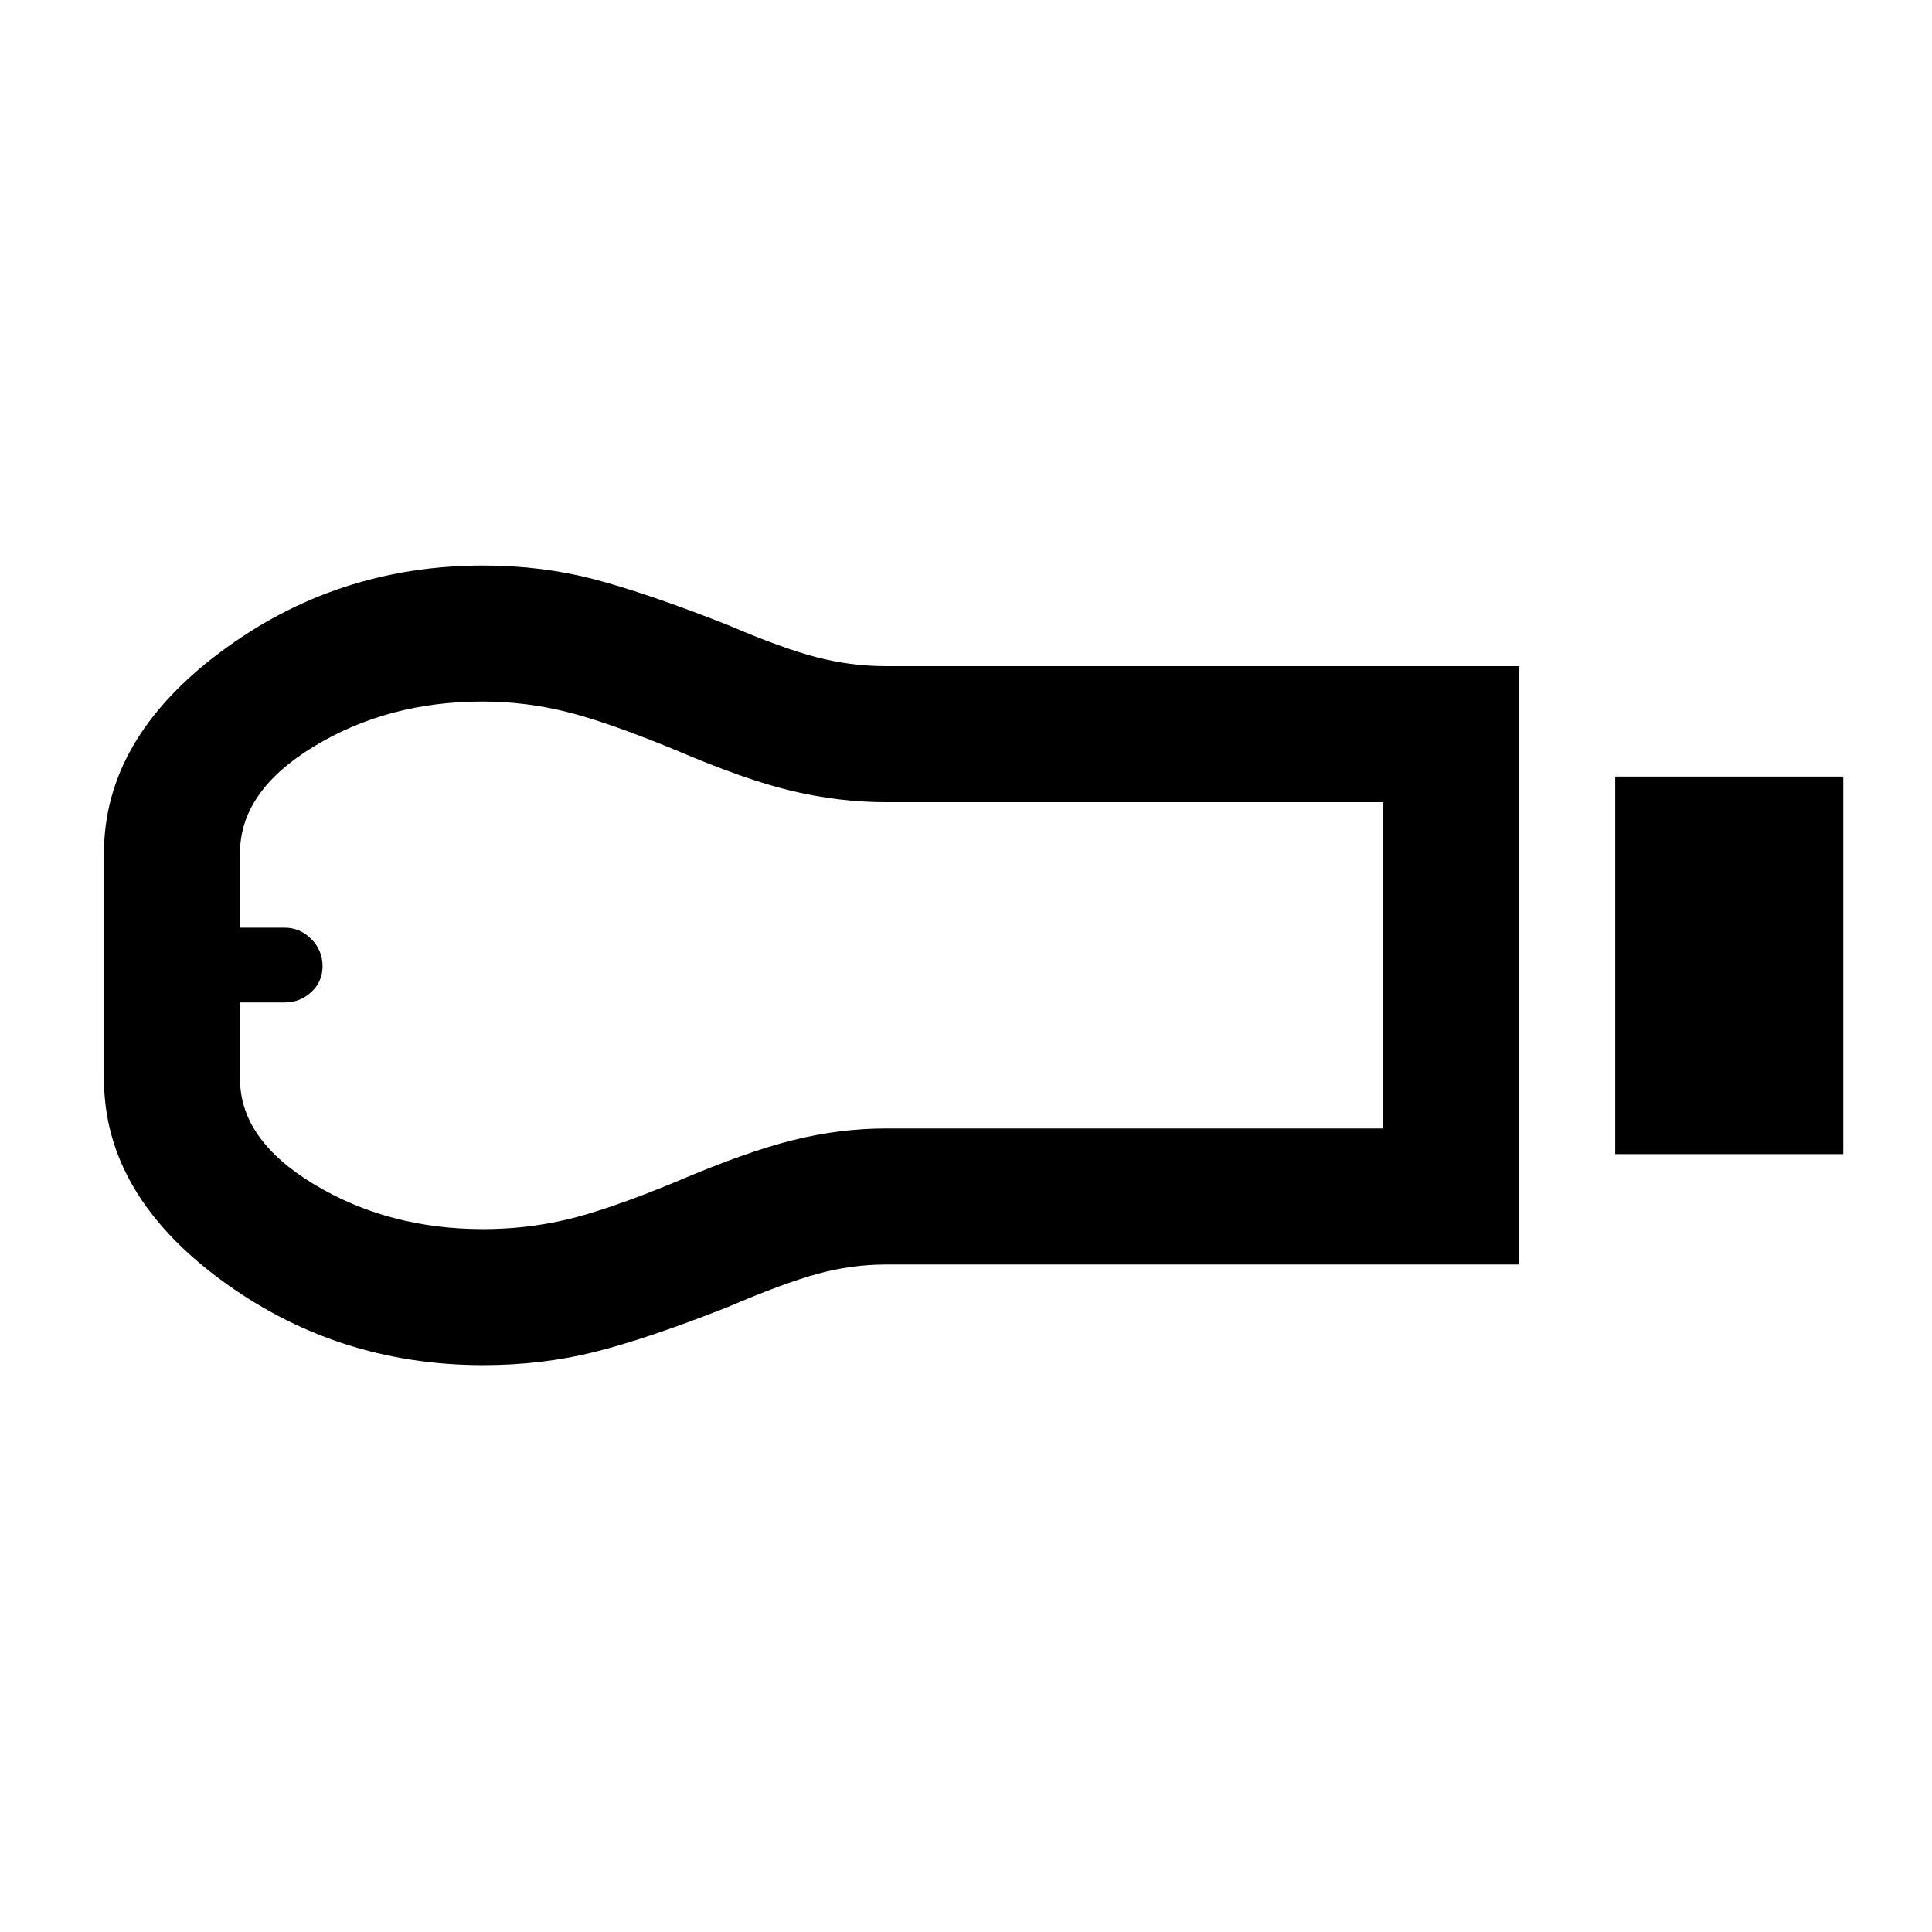 <svg xmlns="http://www.w3.org/2000/svg" height="40" viewBox="0 -960 960 960" width="40"><path d="M802.59-386.54v-187.59h113.33v187.59H802.59Zm-47.69 54.87H440.23q-17.23 0-34.31 4.72-17.07 4.72-44.48 16.49-40.26 15.84-66.28 22.32-26.02 6.47-55.11 6.47-73.19 0-130.79-42.74-57.59-42.74-57.59-99.44v-112.3q0-56.43 57.59-99.64Q166.86-679 240.05-679q29.09 0 55.11 6.81t66.28 22.65q27.41 11.77 44.48 16.16Q423-629 440-629h314.9v297.33Zm-514.88-17.59q21.48 0 41.71-4.77 20.22-4.78 53.06-18.3 35.85-15.34 59.21-21.13 23.35-5.8 46-5.8h247.31v-162.15H440q-22.65 0-46-5.46-23.36-5.46-59.21-20.8-32.84-13.52-53.29-18.63-20.46-5.11-41.89-5.11-46.87 0-83.61 22.31t-36.74 52.95v37.1h22.12q7.77 0 13.34 5.69 5.56 5.69 5.56 13.4 0 7.7-5.58 12.89-5.57 5.2-13.34 5.2h-22.1v38.01q0 30.18 36.88 52.39 36.89 22.21 83.88 22.21ZM123.87-480Z"/></svg>